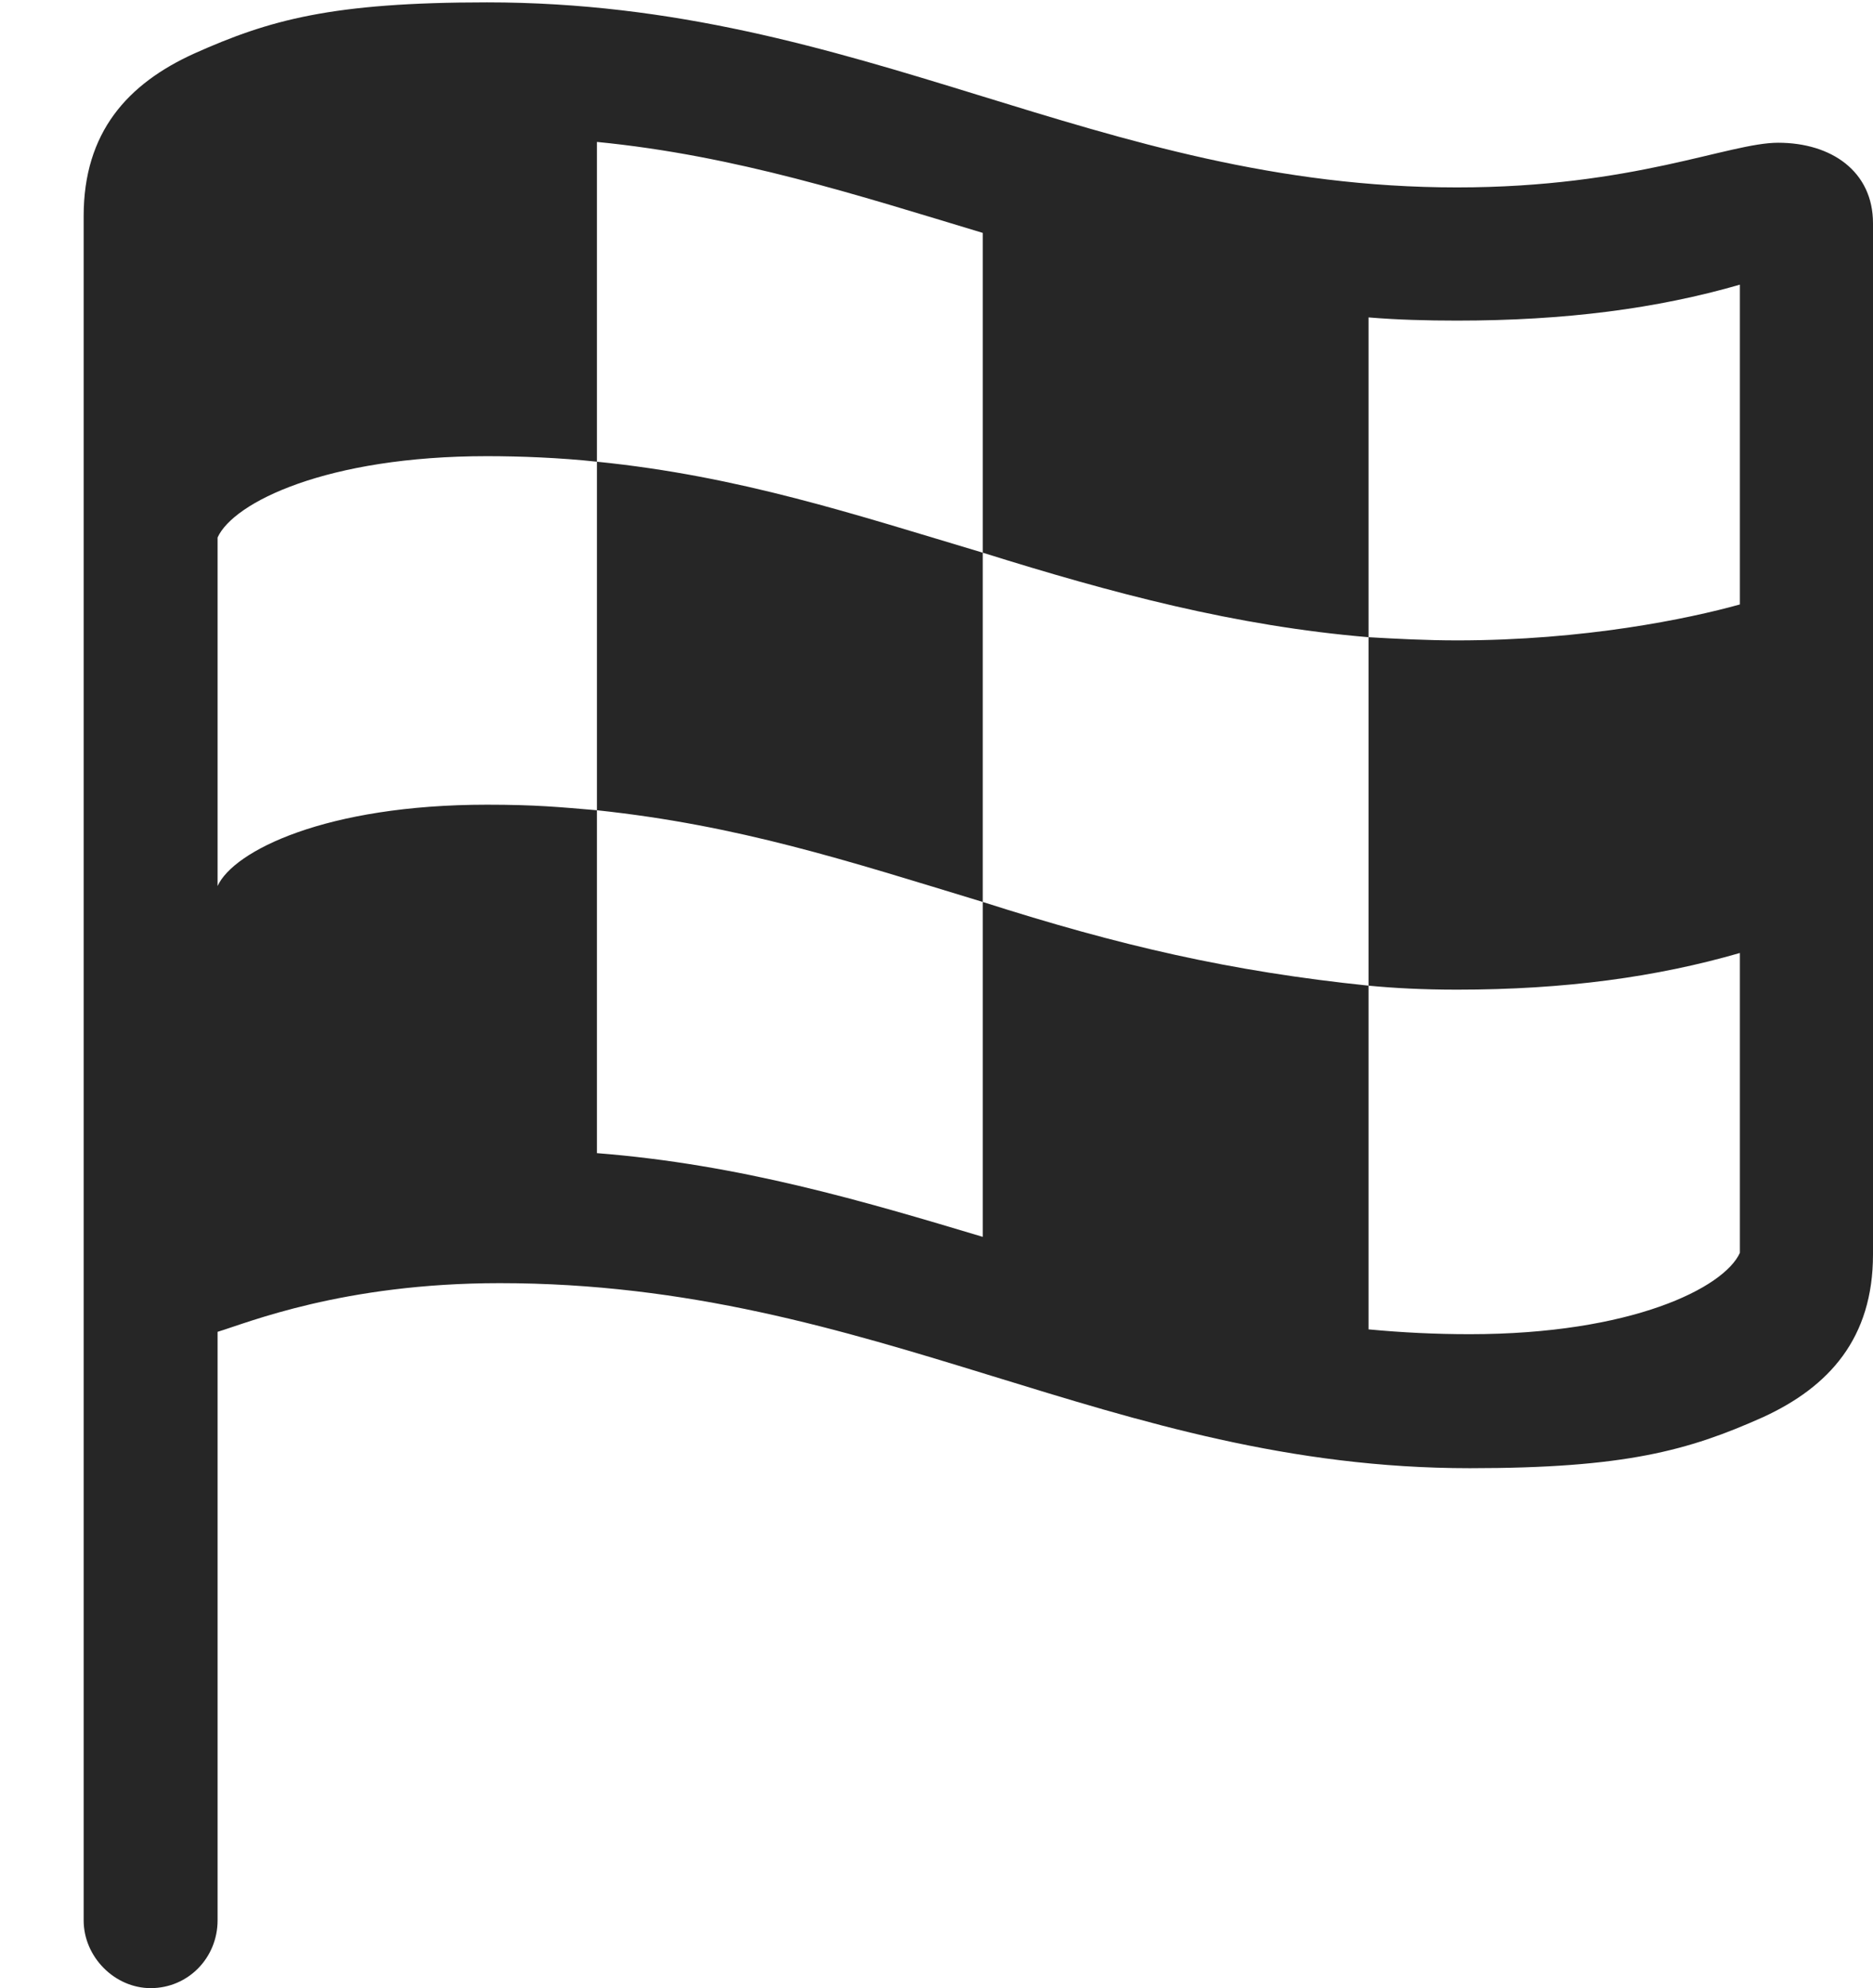 <?xml version="1.0" encoding="UTF-8"?>
<!--Generator: Apple Native CoreSVG 326-->
<!DOCTYPE svg
PUBLIC "-//W3C//DTD SVG 1.1//EN"
       "http://www.w3.org/Graphics/SVG/1.1/DTD/svg11.dtd">
<svg version="1.1" xmlns="http://www.w3.org/2000/svg" xmlns:xlink="http://www.w3.org/1999/xlink" viewBox="0 0 22.949 24.346">
 <g>
  <rect height="24.346" opacity="0" width="22.949" x="0" y="0"/>
  <path d="M1.846 24.346C2.305 24.346 2.666 23.975 2.666 23.516L2.666 16.309C3.027 16.201 4.199 15.713 6.123 15.713C10.742 15.713 13.594 17.979 18.008 17.979C19.912 17.979 20.684 17.764 21.602 17.354C22.412 16.982 22.949 16.387 22.949 15.361L22.949 2.734C22.949 2.1 22.441 1.748 21.787 1.748C21.182 1.748 20.02 2.295 17.852 2.295C13.428 2.295 10.576 0.029 5.967 0.029C4.062 0.029 3.301 0.244 2.383 0.654C1.562 1.025 1.025 1.621 1.025 2.646L1.025 23.516C1.025 23.965 1.406 24.346 1.846 24.346ZM2.666 10.85L2.666 6.582C2.861 6.152 4.004 5.586 5.967 5.586C6.367 5.586 6.865 5.605 7.314 5.654L7.314 1.738C9.014 1.904 10.518 2.393 12.041 2.852L12.041 6.768C13.633 7.266 15.137 7.666 16.768 7.803L16.768 3.887C17.119 3.916 17.48 3.926 17.852 3.926C19.18 3.926 20.303 3.779 21.318 3.486L21.318 7.402C20.684 7.578 19.414 7.842 17.852 7.842C17.48 7.842 17.1 7.822 16.768 7.803L16.768 12.07C17.08 12.1 17.432 12.119 17.852 12.119C19.18 12.119 20.303 11.963 21.318 11.67L21.318 15.342C21.123 15.771 19.99 16.338 18.008 16.338C17.588 16.338 17.178 16.318 16.768 16.279L16.768 12.07C15.078 11.895 13.721 11.582 12.041 11.045L12.041 15.146C10.576 14.707 9.062 14.258 7.314 14.121L7.314 9.922C6.855 9.883 6.562 9.854 5.967 9.854C3.994 9.854 2.861 10.42 2.666 10.85ZM7.314 9.922C9.053 10.107 10.371 10.537 12.041 11.045L12.041 6.768C10.469 6.299 9.062 5.83 7.314 5.654Z" fill="black" fill-opacity="0.85"/>
 </g>
</svg>
